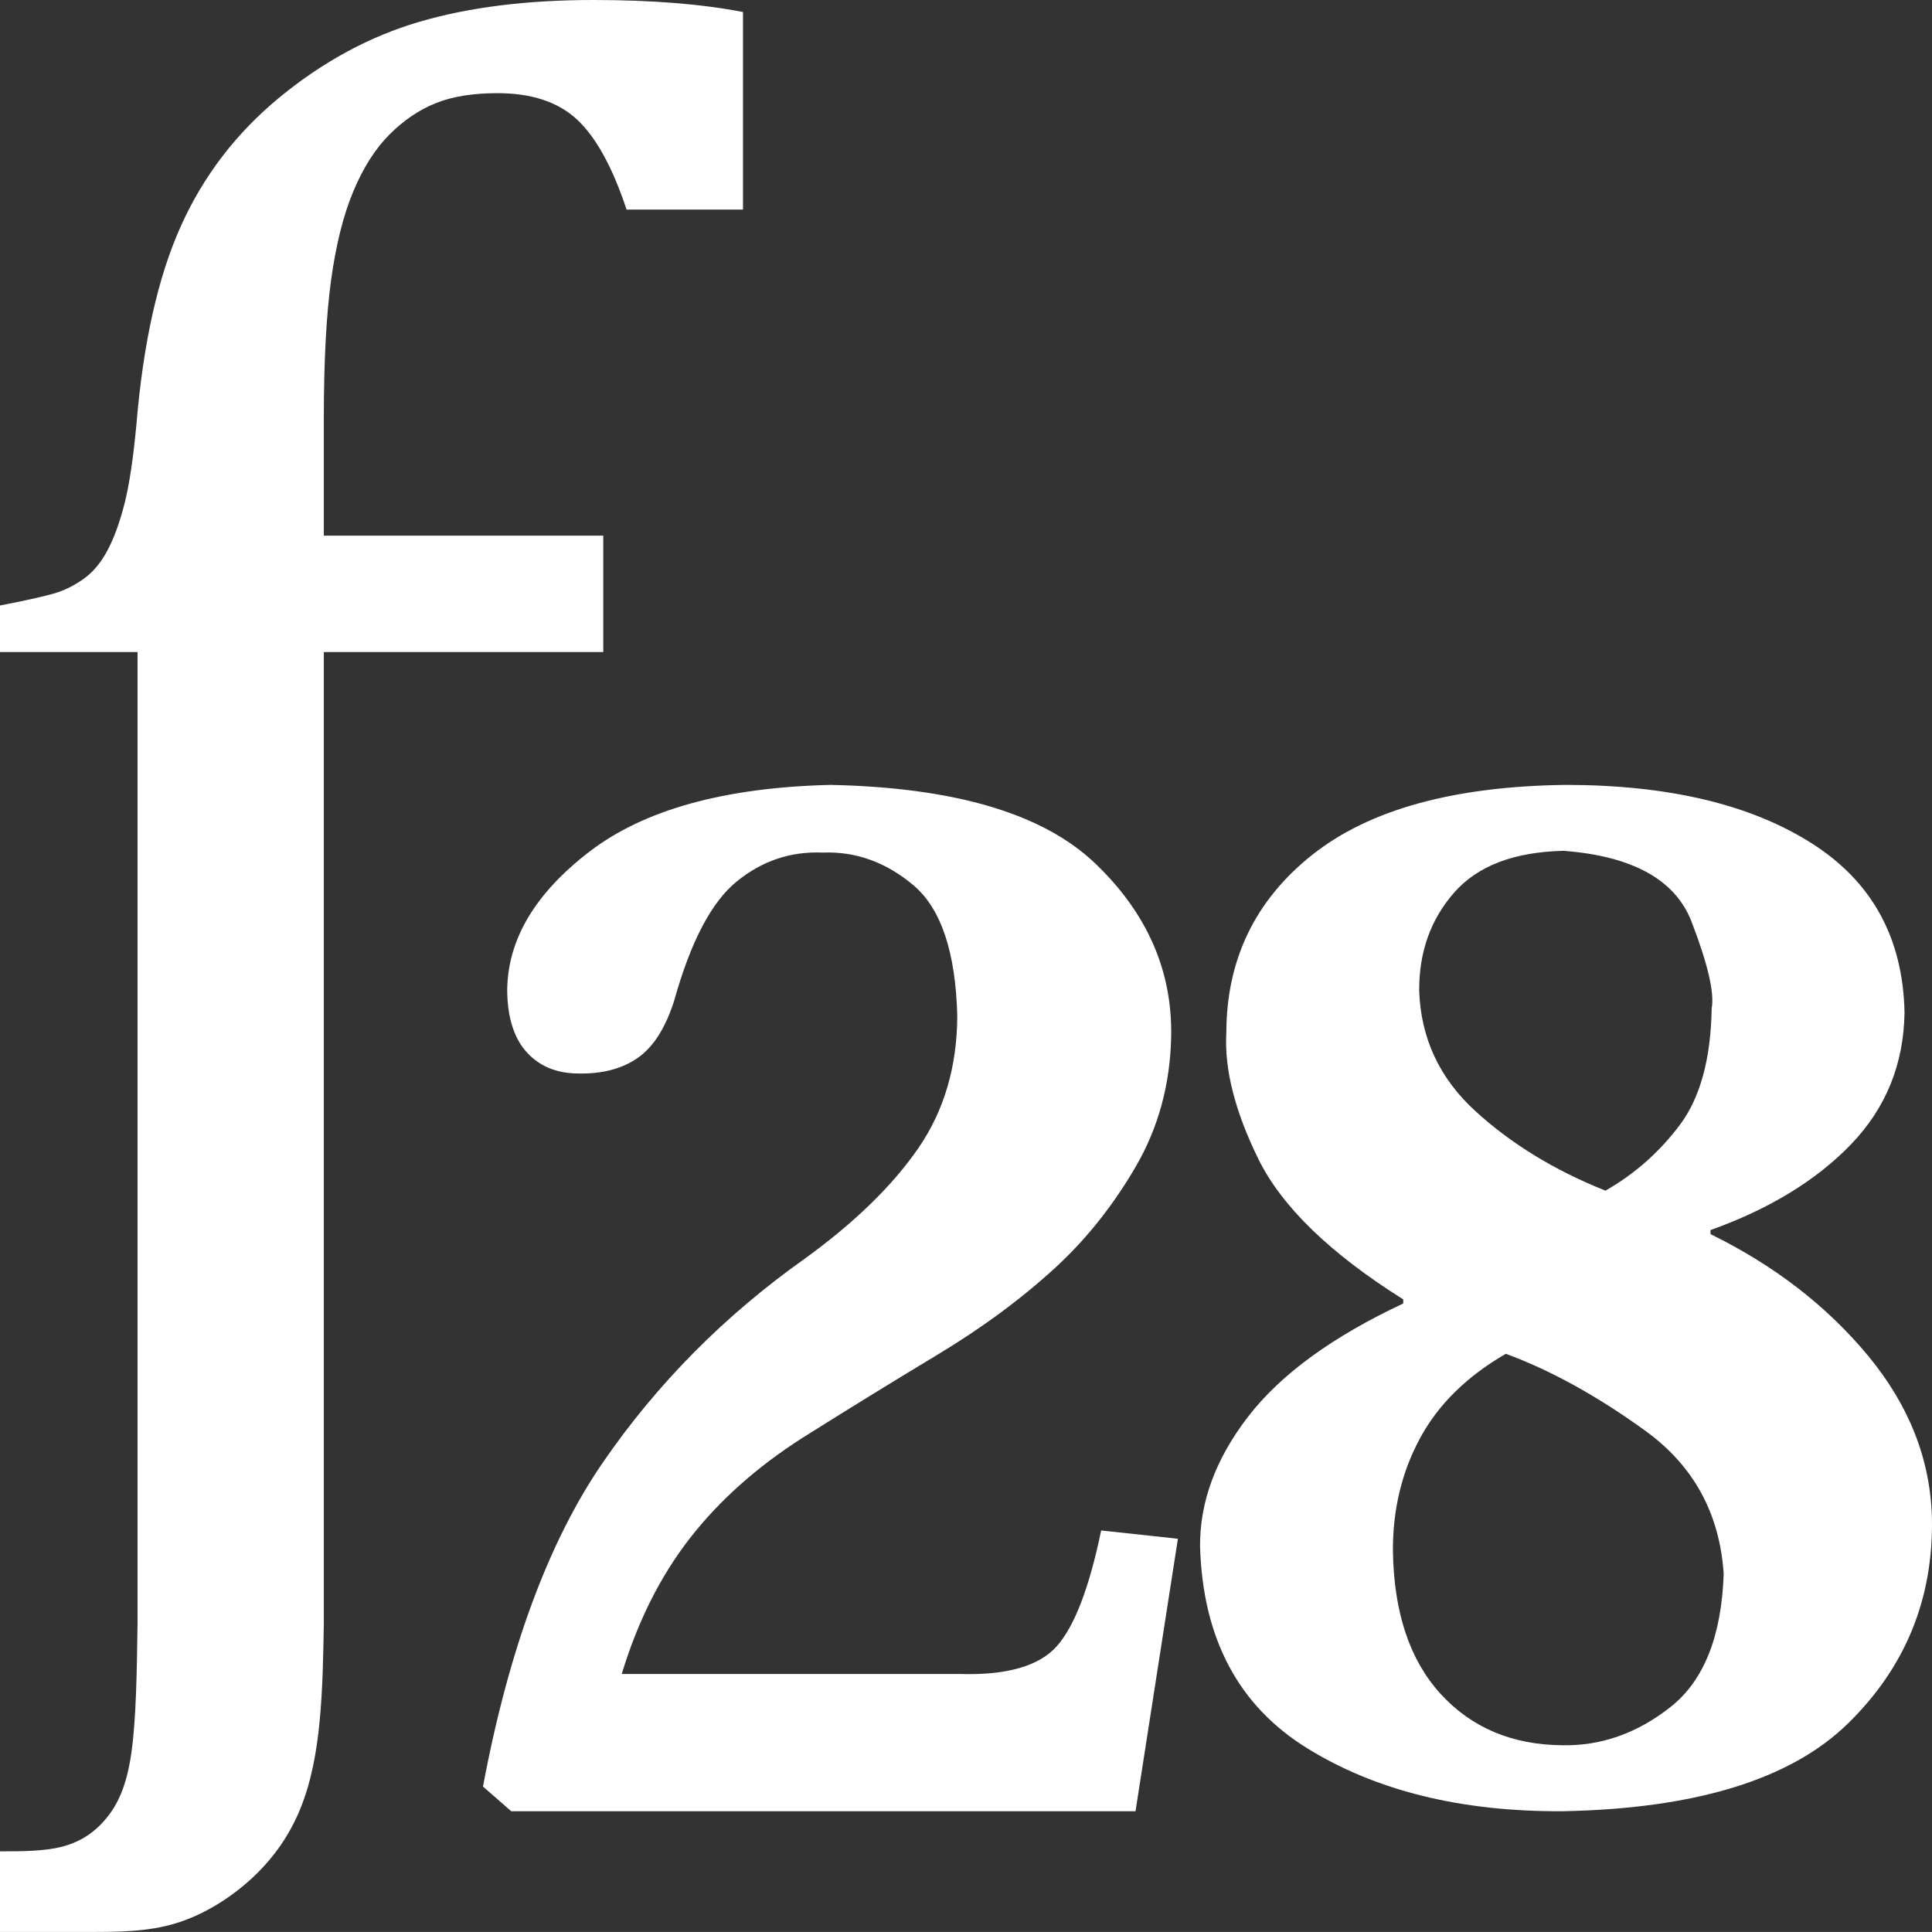 <?xml version="1.0" encoding="utf-8"?>
<!-- Generator: Adobe Illustrator 19.0.0, SVG Export Plug-In . SVG Version: 6.00 Build 0)  -->
<svg version="1.1" id="XMLID_2_" xmlns="http://www.w3.org/2000/svg" xmlns:xlink="http://www.w3.org/1999/xlink" x="0px" y="0px"
	 viewBox="0 0 31.997 31.996" enable-background="new 0 0 31.997 31.996" xml:space="preserve">
<rect x="0" y="0" width="31.997" height="31.996" fill="#333333" stroke="none"/>
<g id="img_x5F_func28">
	<path id="XMLID_145_" fill="#FFFFFF" d="M18.237,25.347c-0.197,0.949-0.442,1.588-0.735,1.917c-0.293,0.329-0.828,0.483-1.605,0.46
		h-5.6c0.264-0.871,0.64-1.62,1.127-2.246s1.108-1.18,1.863-1.663c0.752-0.473,1.5-0.934,2.246-1.383
		c0.746-0.45,1.399-0.934,1.961-1.452c0.509-0.471,0.949-1.027,1.32-1.666c0.37-0.64,0.564-1.35,0.582-2.129
		c0.026-1.095-0.392-2.056-1.254-2.882c-0.863-0.827-2.324-1.261-4.386-1.304c-1.756,0.042-3.086,0.41-3.992,1.104
		c-0.905,0.694-1.359,1.462-1.364,2.304c0.005,0.447,0.113,0.788,0.324,1.02c0.211,0.233,0.497,0.351,0.859,0.352
		c0.399,0.007,0.728-0.081,0.985-0.263c0.257-0.182,0.457-0.498,0.599-0.949c0.272-0.972,0.616-1.628,1.035-1.969
		c0.419-0.341,0.893-0.5,1.42-0.478c0.552-0.022,1.055,0.16,1.509,0.544c0.454,0.384,0.695,1.102,0.723,2.155
		c-0.002,0.84-0.216,1.571-0.642,2.192c-0.426,0.62-1.052,1.231-1.88,1.832c-1.331,0.943-2.446,2.068-3.344,3.373
		c-0.899,1.306-1.562,3.096-1.989,5.372l0.468,0.409h10.339l0.702-4.513L18.237,25.347"/>
	<path id="XMLID_141_" fill="#FFFFFF" d="M25.873,28.904c-0.83-0.007-1.501-0.29-2.013-0.849c-0.512-0.56-0.776-1.349-0.791-2.37
		c-0.003-0.681,0.145-1.301,0.446-1.86c0.3-0.56,0.775-1.028,1.423-1.404c0.74,0.271,1.51,0.696,2.31,1.274
		c0.8,0.579,1.233,1.369,1.299,2.373c-0.036,1.034-0.329,1.768-0.881,2.203C27.115,28.706,26.517,28.917,25.873,28.904
		 M25.894,14.091c1.147,0.087,1.855,0.481,2.123,1.179c0.268,0.698,0.379,1.176,0.331,1.432c-0.014,0.838-0.191,1.481-0.529,1.931
		c-0.338,0.449-0.748,0.811-1.23,1.086c-0.842-0.335-1.559-0.774-2.154-1.317c-0.594-0.543-0.904-1.207-0.931-1.992
		c-0.004-0.639,0.188-1.18,0.576-1.624C24.467,14.342,25.072,14.11,25.894,14.091z M28.329,20.372
		c0.975-0.349,1.751-0.822,2.328-1.421c0.576-0.599,0.872-1.326,0.885-2.181c-0.025-1.241-0.543-2.179-1.554-2.814
		c-1.01-0.636-2.36-0.955-4.051-0.957c-1.858,0.022-3.259,0.408-4.205,1.159c-0.945,0.751-1.42,1.734-1.422,2.949
		c-0.034,0.604,0.144,1.3,0.531,2.089c0.388,0.788,1.188,1.563,2.399,2.324v0.068c-1.172,0.549-2.028,1.173-2.567,1.871
		c-0.539,0.698-0.805,1.418-0.798,2.158c0.046,1.522,0.638,2.635,1.776,3.338c1.137,0.703,2.545,1.05,4.222,1.042
		c2.207-0.041,3.786-0.526,4.735-1.456c0.949-0.929,1.412-2.061,1.388-3.396c-0.024-0.97-0.376-1.867-1.057-2.691
		c-0.682-0.823-1.551-1.495-2.61-2.015V20.372z"/>
	<path id="XMLID_140_" fill="#FFFFFF" d="M5.363,26.881c-0.009,0.55-0.019,1.101-0.069,1.62c-0.049,0.519-0.14,1.007-0.315,1.442
		c-0.175,0.435-0.436,0.816-0.792,1.15c-0.356,0.333-0.808,0.618-1.279,0.761c-0.47,0.142-0.959,0.142-1.448,0.142H0v-1.335
		c0.366,0,0.732,0,1.033-0.078c0.3-0.079,0.534-0.235,0.725-0.466c0.191-0.231,0.339-0.536,0.418-1.088
		c0.079-0.552,0.091-1.35,0.102-2.148V10.799H0v-0.771c0.478-0.093,0.795-0.165,0.952-0.217c0.157-0.053,0.307-0.132,0.452-0.238
		c0.144-0.107,0.27-0.259,0.376-0.458c0.107-0.199,0.2-0.455,0.281-0.769c0.08-0.313,0.146-0.755,0.199-1.325
		c0.112-1.342,0.356-2.432,0.732-3.269C3.367,2.914,3.915,2.2,4.634,1.609c0.719-0.59,1.488-1.006,2.308-1.247
		C7.761,0.121,8.723,0,9.828,0c0.972,0,1.798,0.067,2.477,0.199v3.272h-1.928c-0.233-0.703-0.507-1.2-0.82-1.491
		c-0.313-0.291-0.753-0.437-1.32-0.437c-0.405,0-0.746,0.055-1.021,0.166c-0.275,0.11-0.53,0.283-0.765,0.518
		c-0.235,0.235-0.435,0.549-0.6,0.943C5.686,3.564,5.564,4.054,5.483,4.64c-0.08,0.587-0.12,1.35-0.12,2.29v1.941h4.628v1.928H5.363
		V26.881"/>
</g>
</svg>
